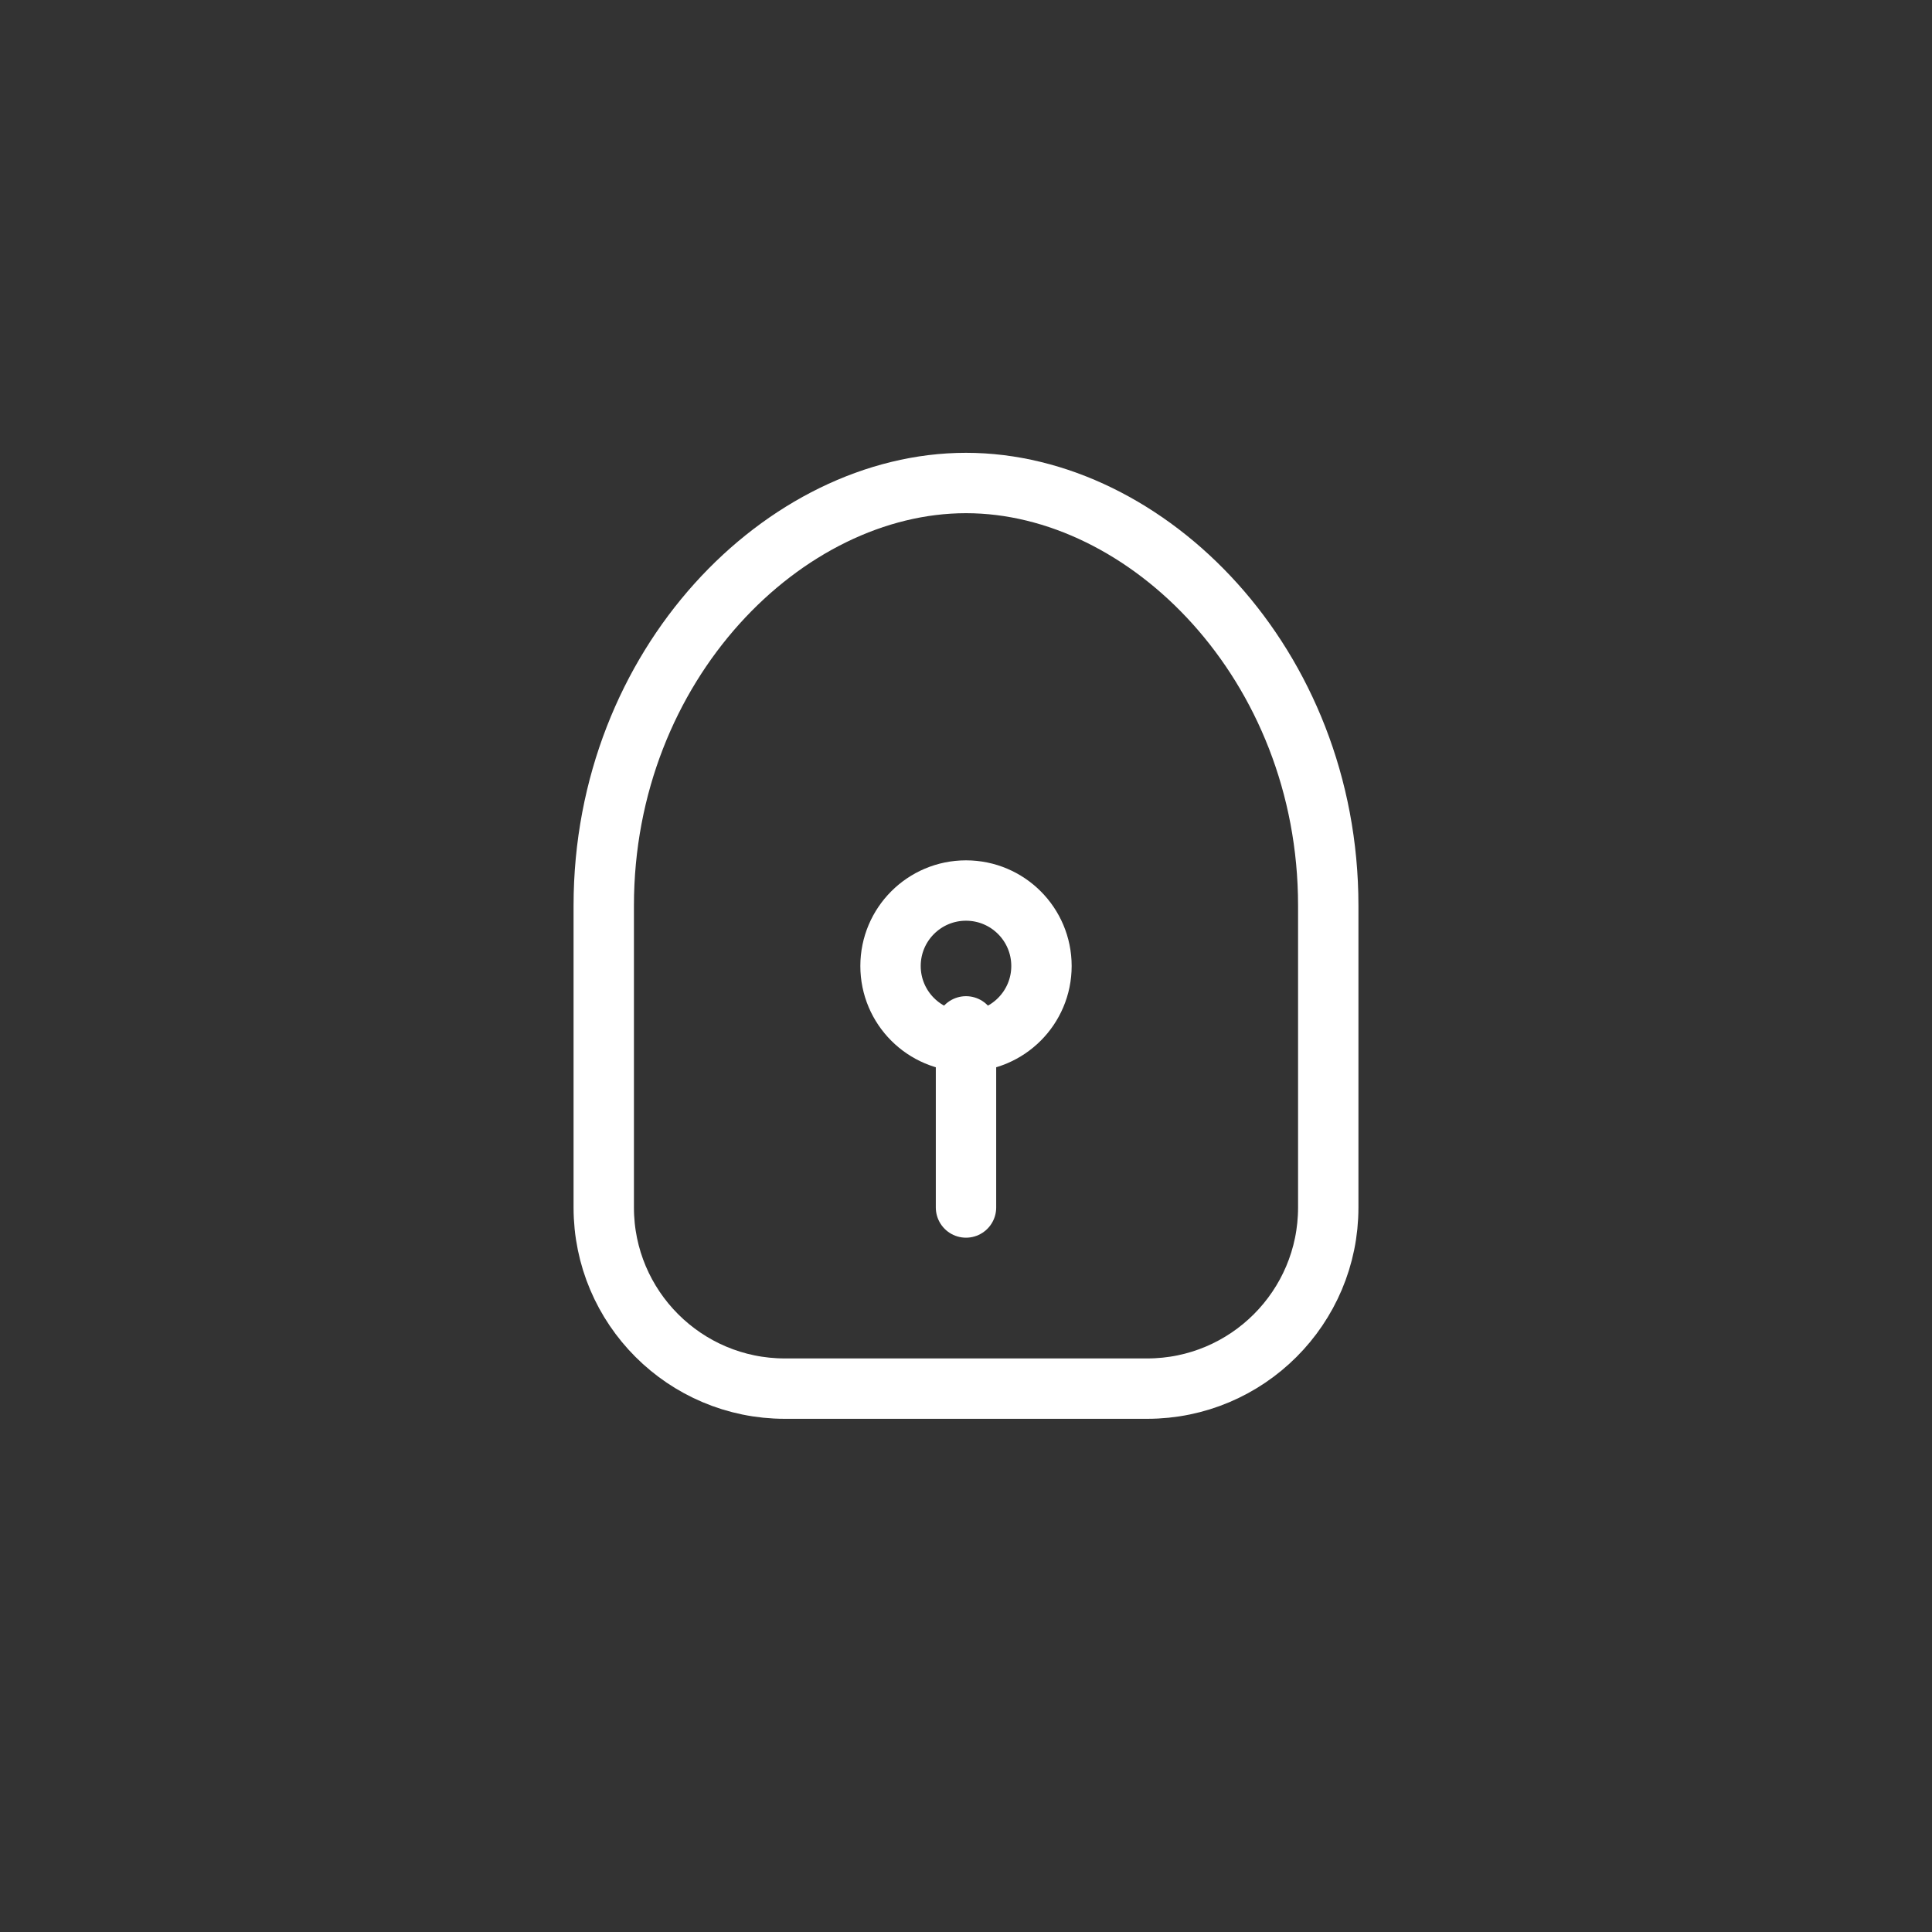<svg xmlns="http://www.w3.org/2000/svg" width="512" height="512" viewBox="0 0 512 512">
  <rect x="0" y="0" width="512" height="512" fill="#333333" stroke="none"/>
  <g fill="none" stroke="#ffffff" stroke-width="16" stroke-linecap="round" stroke-linejoin="round">
    <path d="M160 240c0-64 48-112 96-112s96 48 96 112v80c0 26.5-21.5 48-48 48H208c-26.5 0-48-21.5-48-48v-80z"/>
    <path d="M256 272v48"/>
    <circle cx="256" cy="256" r="20"/>
  </g>
</svg>
